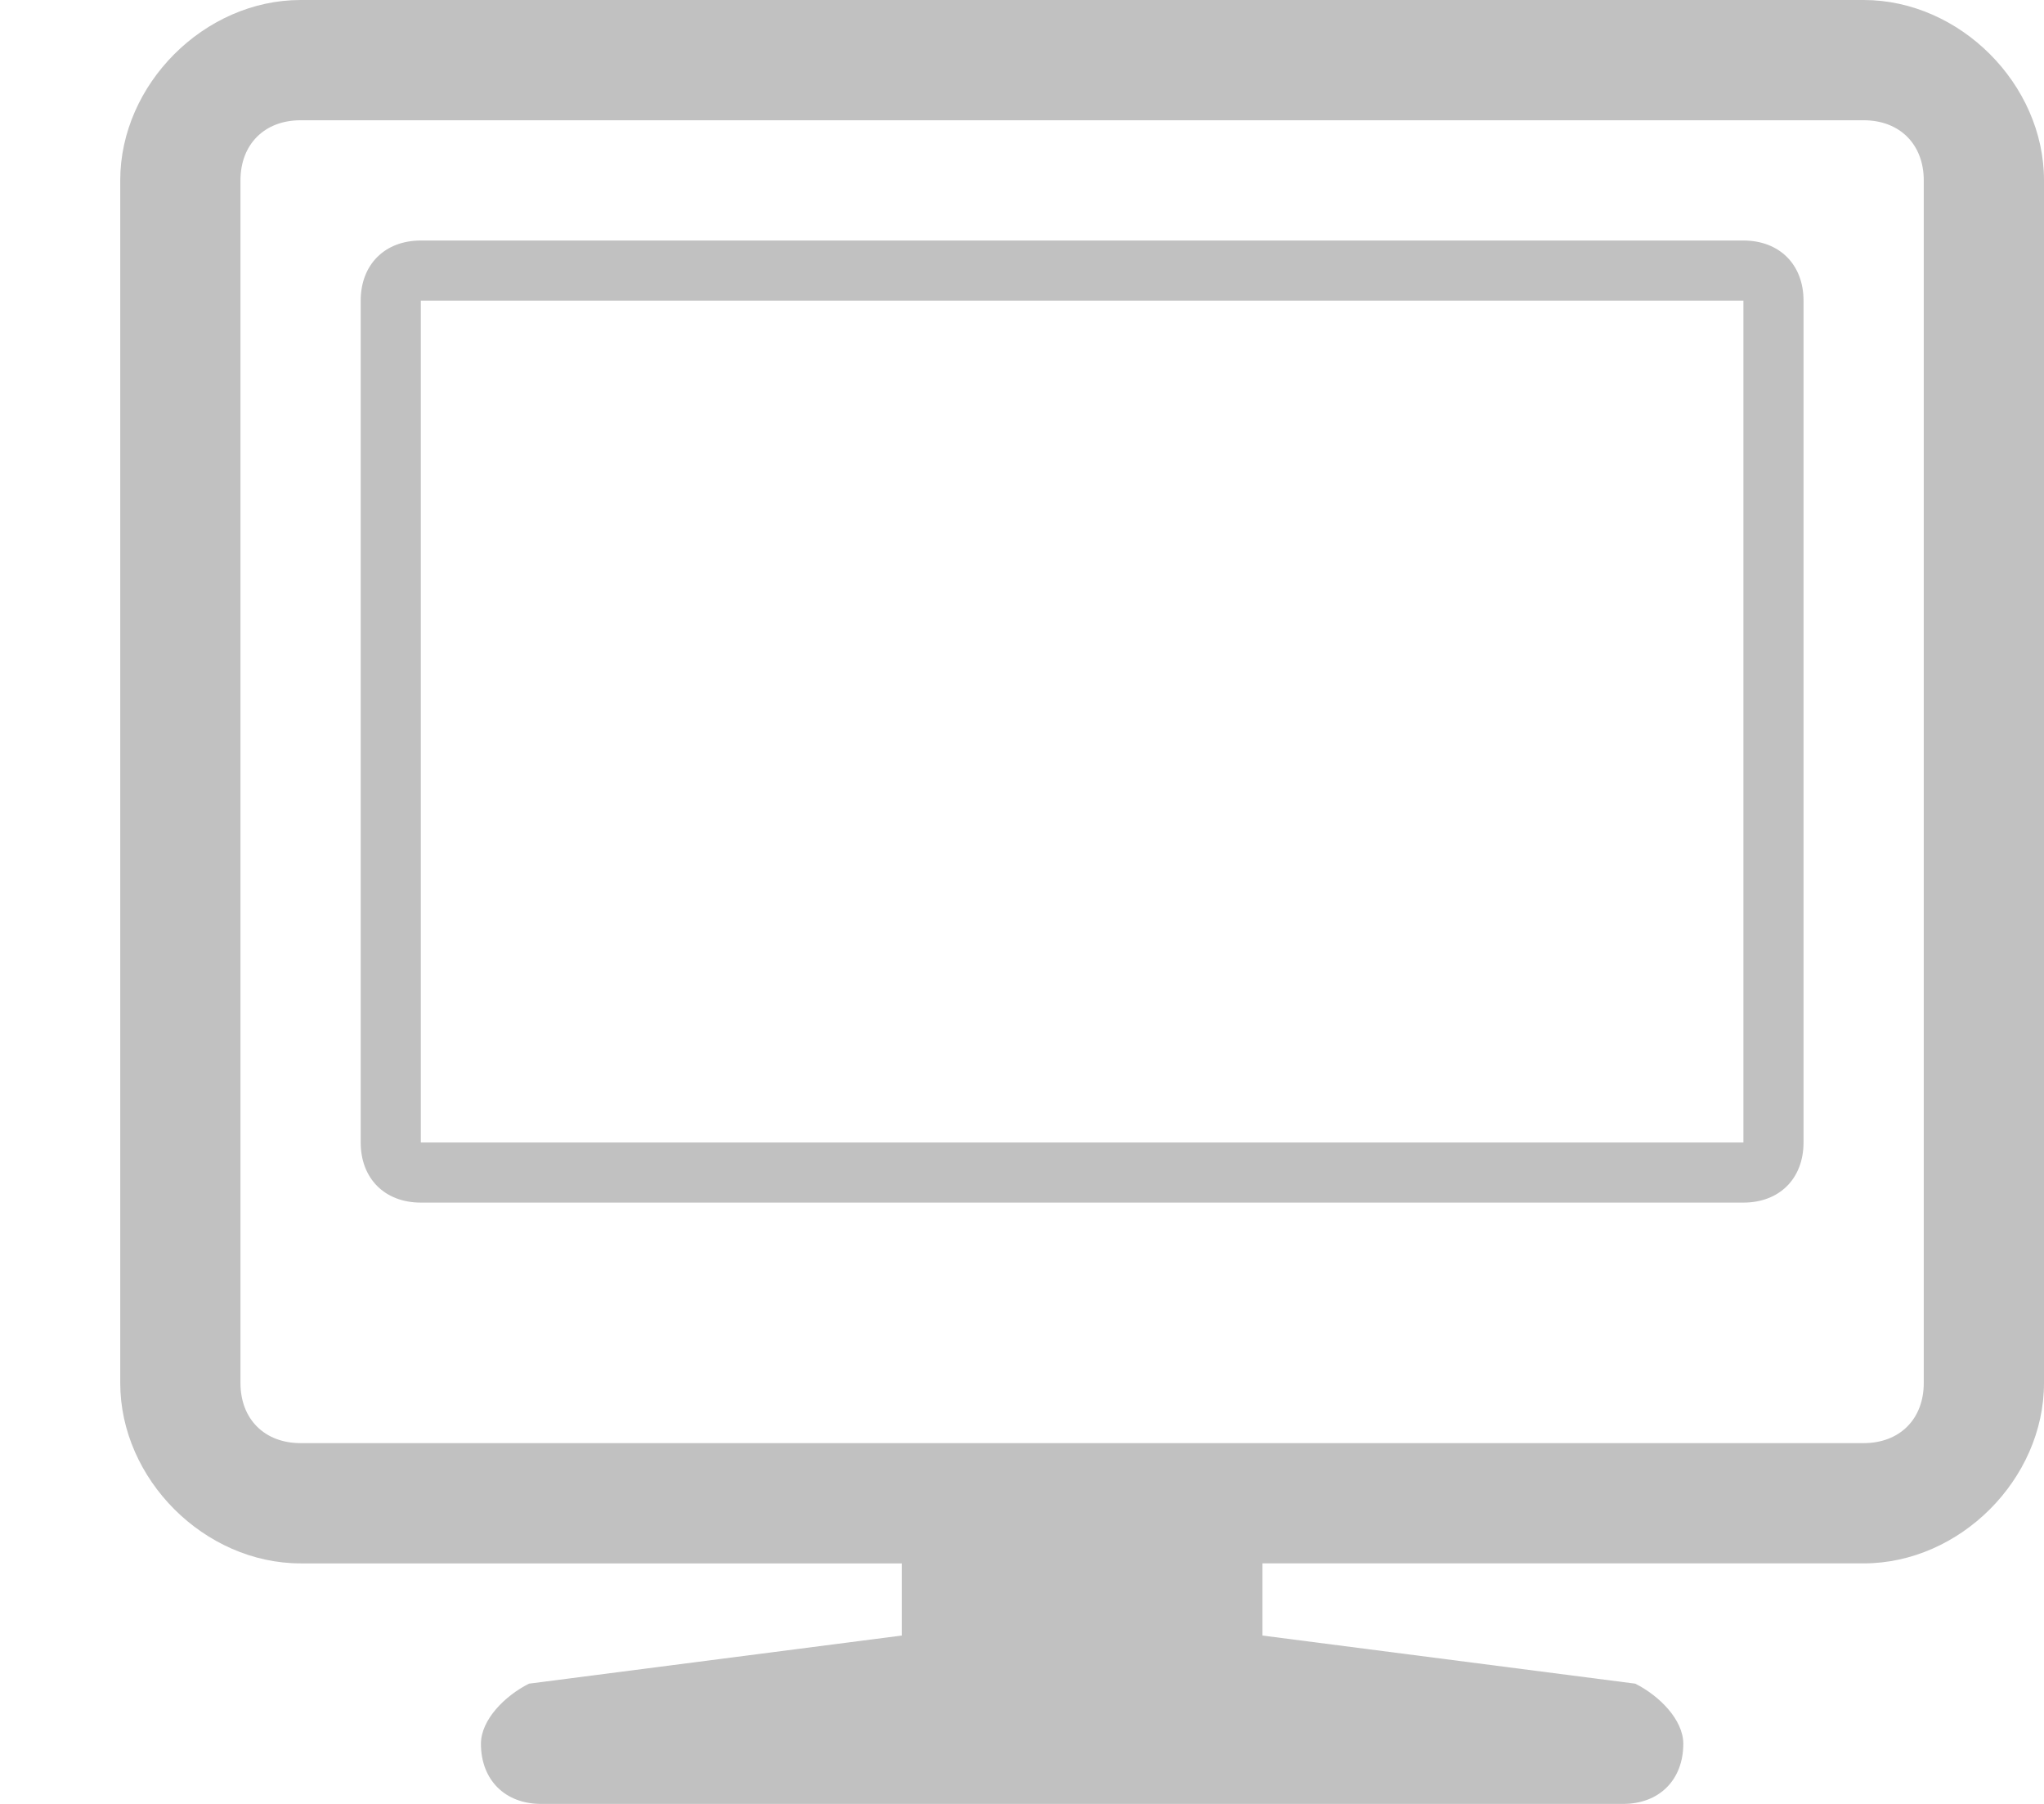 <svg version="1.2" xmlns="http://www.w3.org/2000/svg" width="17" height="15"><path fill-rule="evenodd" d="M14.5 2h-11c-.3 0-.5.2-.5.5v7c0 .3.2.5.5.5h11c.3 0 .5-.2.5-.5v-7c0-.3-.2-.5-.5-.5zm0 7.5h-11v-7h11zm1-9.5h-13C1.7 0 1 .7 1 1.5v10c0 .8.7 1.5 1.5 1.5h5v.6l-3.1.4c-.2.1-.4.3-.4.5 0 .3.2.5.5.5h9c.3 0 .5-.2.5-.5 0-.2-.2-.4-.4-.5l-3.1-.4V13h5c.8 0 1.5-.7 1.5-1.5v-10c0-.8-.7-1.5-1.5-1.5zm.5 11.5c0 .3-.2.5-.5.5h-13c-.3 0-.5-.2-.5-.5v-10c0-.3.2-.5.5-.5h13c.3 0 .5.2.5.5z" fill="#c1c1c1"/></svg>